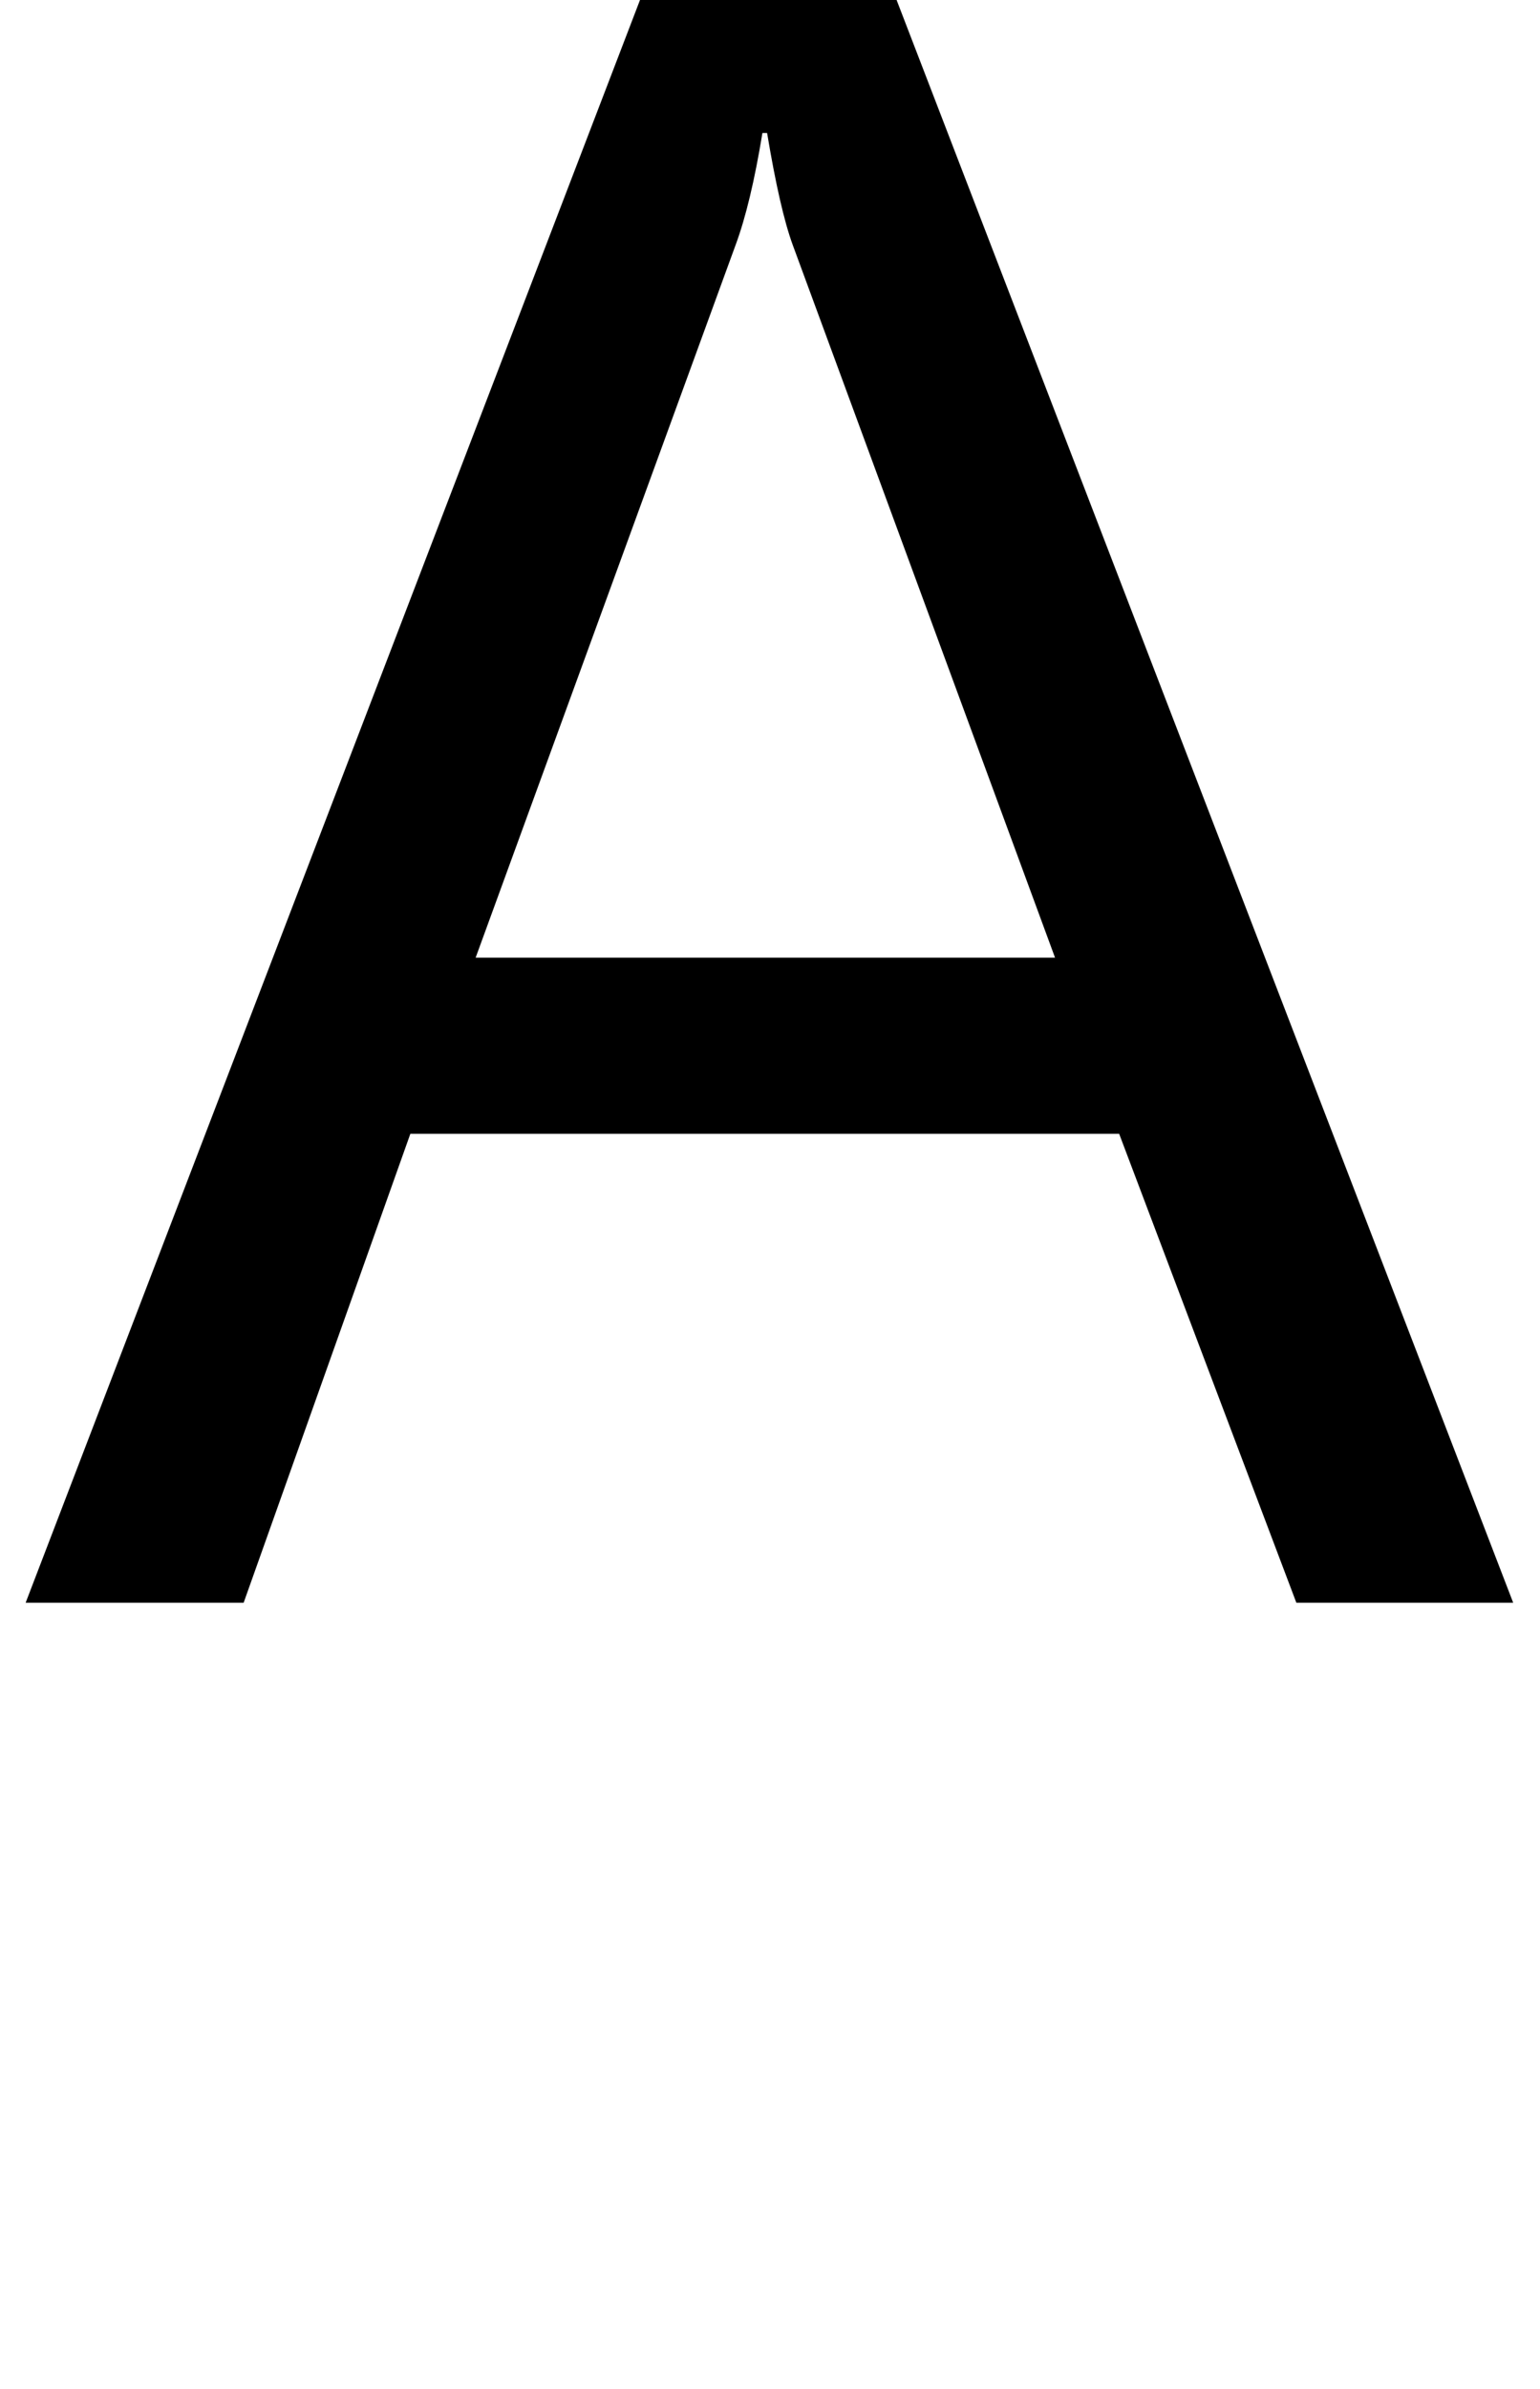 <svg xmlns="http://www.w3.org/2000/svg" viewBox="0 -1374 1321 2048">
    <g transform="scale(1, -1)">
        <path d="M1298 0H1112L960 402H352L209 0H22L572 1434H746ZM905 553 680 1164Q669 1194 658 1260H654Q644 1199 631 1164L408 553Z"/>
    </g>
</svg>
